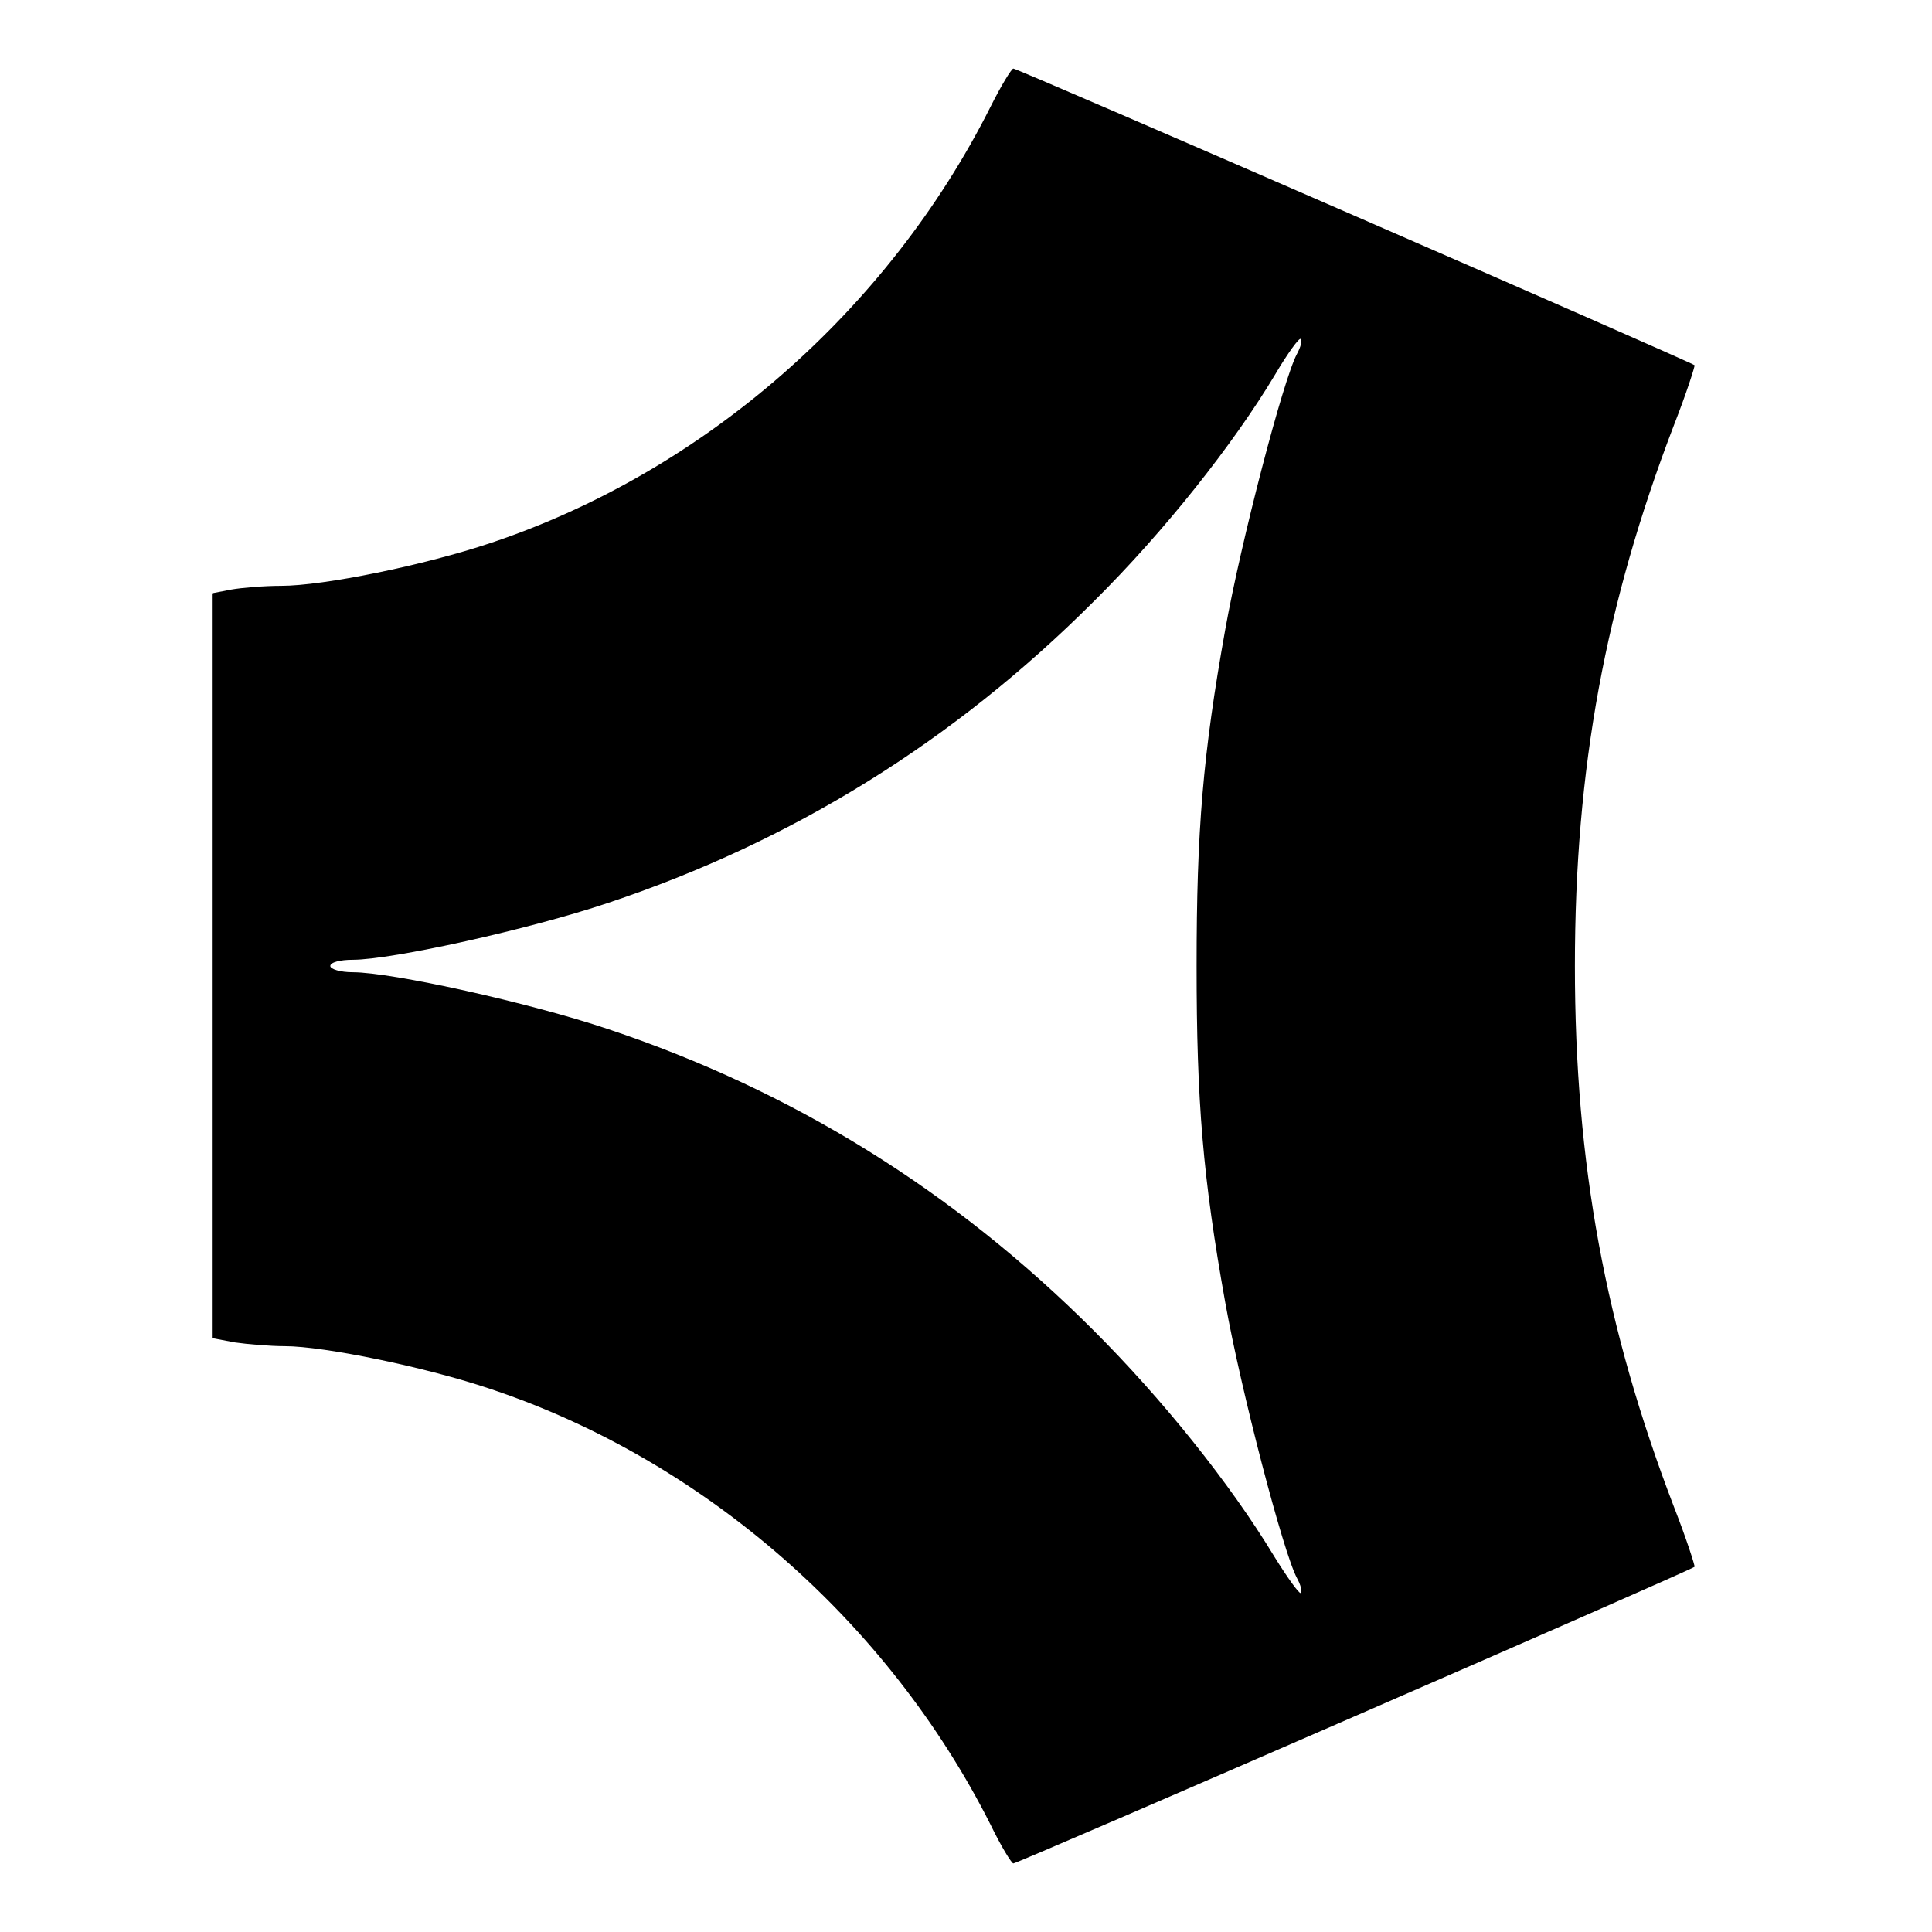 <svg version="1" xmlns="http://www.w3.org/2000/svg" width="413.333" height="413.333" viewBox="0 0 310 310"><path d="M158.9 17.2c-16.4 32.6-46 58.5-80.1 69.9C68.1 90.7 51.9 94 45.1 94c-2.7 0-6.3.3-8 .6l-3.1.6v119.5l3.7.7c2.1.3 5.7.6 8 .6 6.3 0 22.8 3.4 33.1 6.9 34.1 11.4 63.7 37.3 80.1 69.8 1.7 3.5 3.4 6.3 3.7 6.3.7 0 108.7-47 109.3-47.6.1-.1-1.3-4.5-3.3-9.6-11-28.7-15.9-55.1-15.9-86.8 0-31.7 4.9-58.1 15.9-86.8 2-5.1 3.4-9.5 3.3-9.6C271.2 58 163.3 11 162.6 11c-.3 0-2 2.8-3.7 6.2zm49.2 39.6c-2.2 4.1-9 30.2-11.5 44.2-3.6 20.1-4.6 32.2-4.6 54 0 21.8 1 33.9 4.6 54 2.5 14 9.3 40.1 11.5 44.2.6 1.1.9 2.2.6 2.4-.2.2-2.1-2.4-4.2-5.8-7.2-11.9-18-25.3-29-36.3-22.4-22.4-48.3-38.5-78-48.4-12.5-4.2-34.6-9.1-40.9-9.1-2 0-3.6-.5-3.6-1 0-.6 1.6-1 3.6-1 6.3 0 28.4-4.9 40.9-9.1 29.7-9.9 55.6-26 78-48.4 11.3-11.2 22.4-25.2 29.1-36.4 2-3.4 3.9-6 4.1-5.7.3.2 0 1.3-.6 2.4z"/></svg>